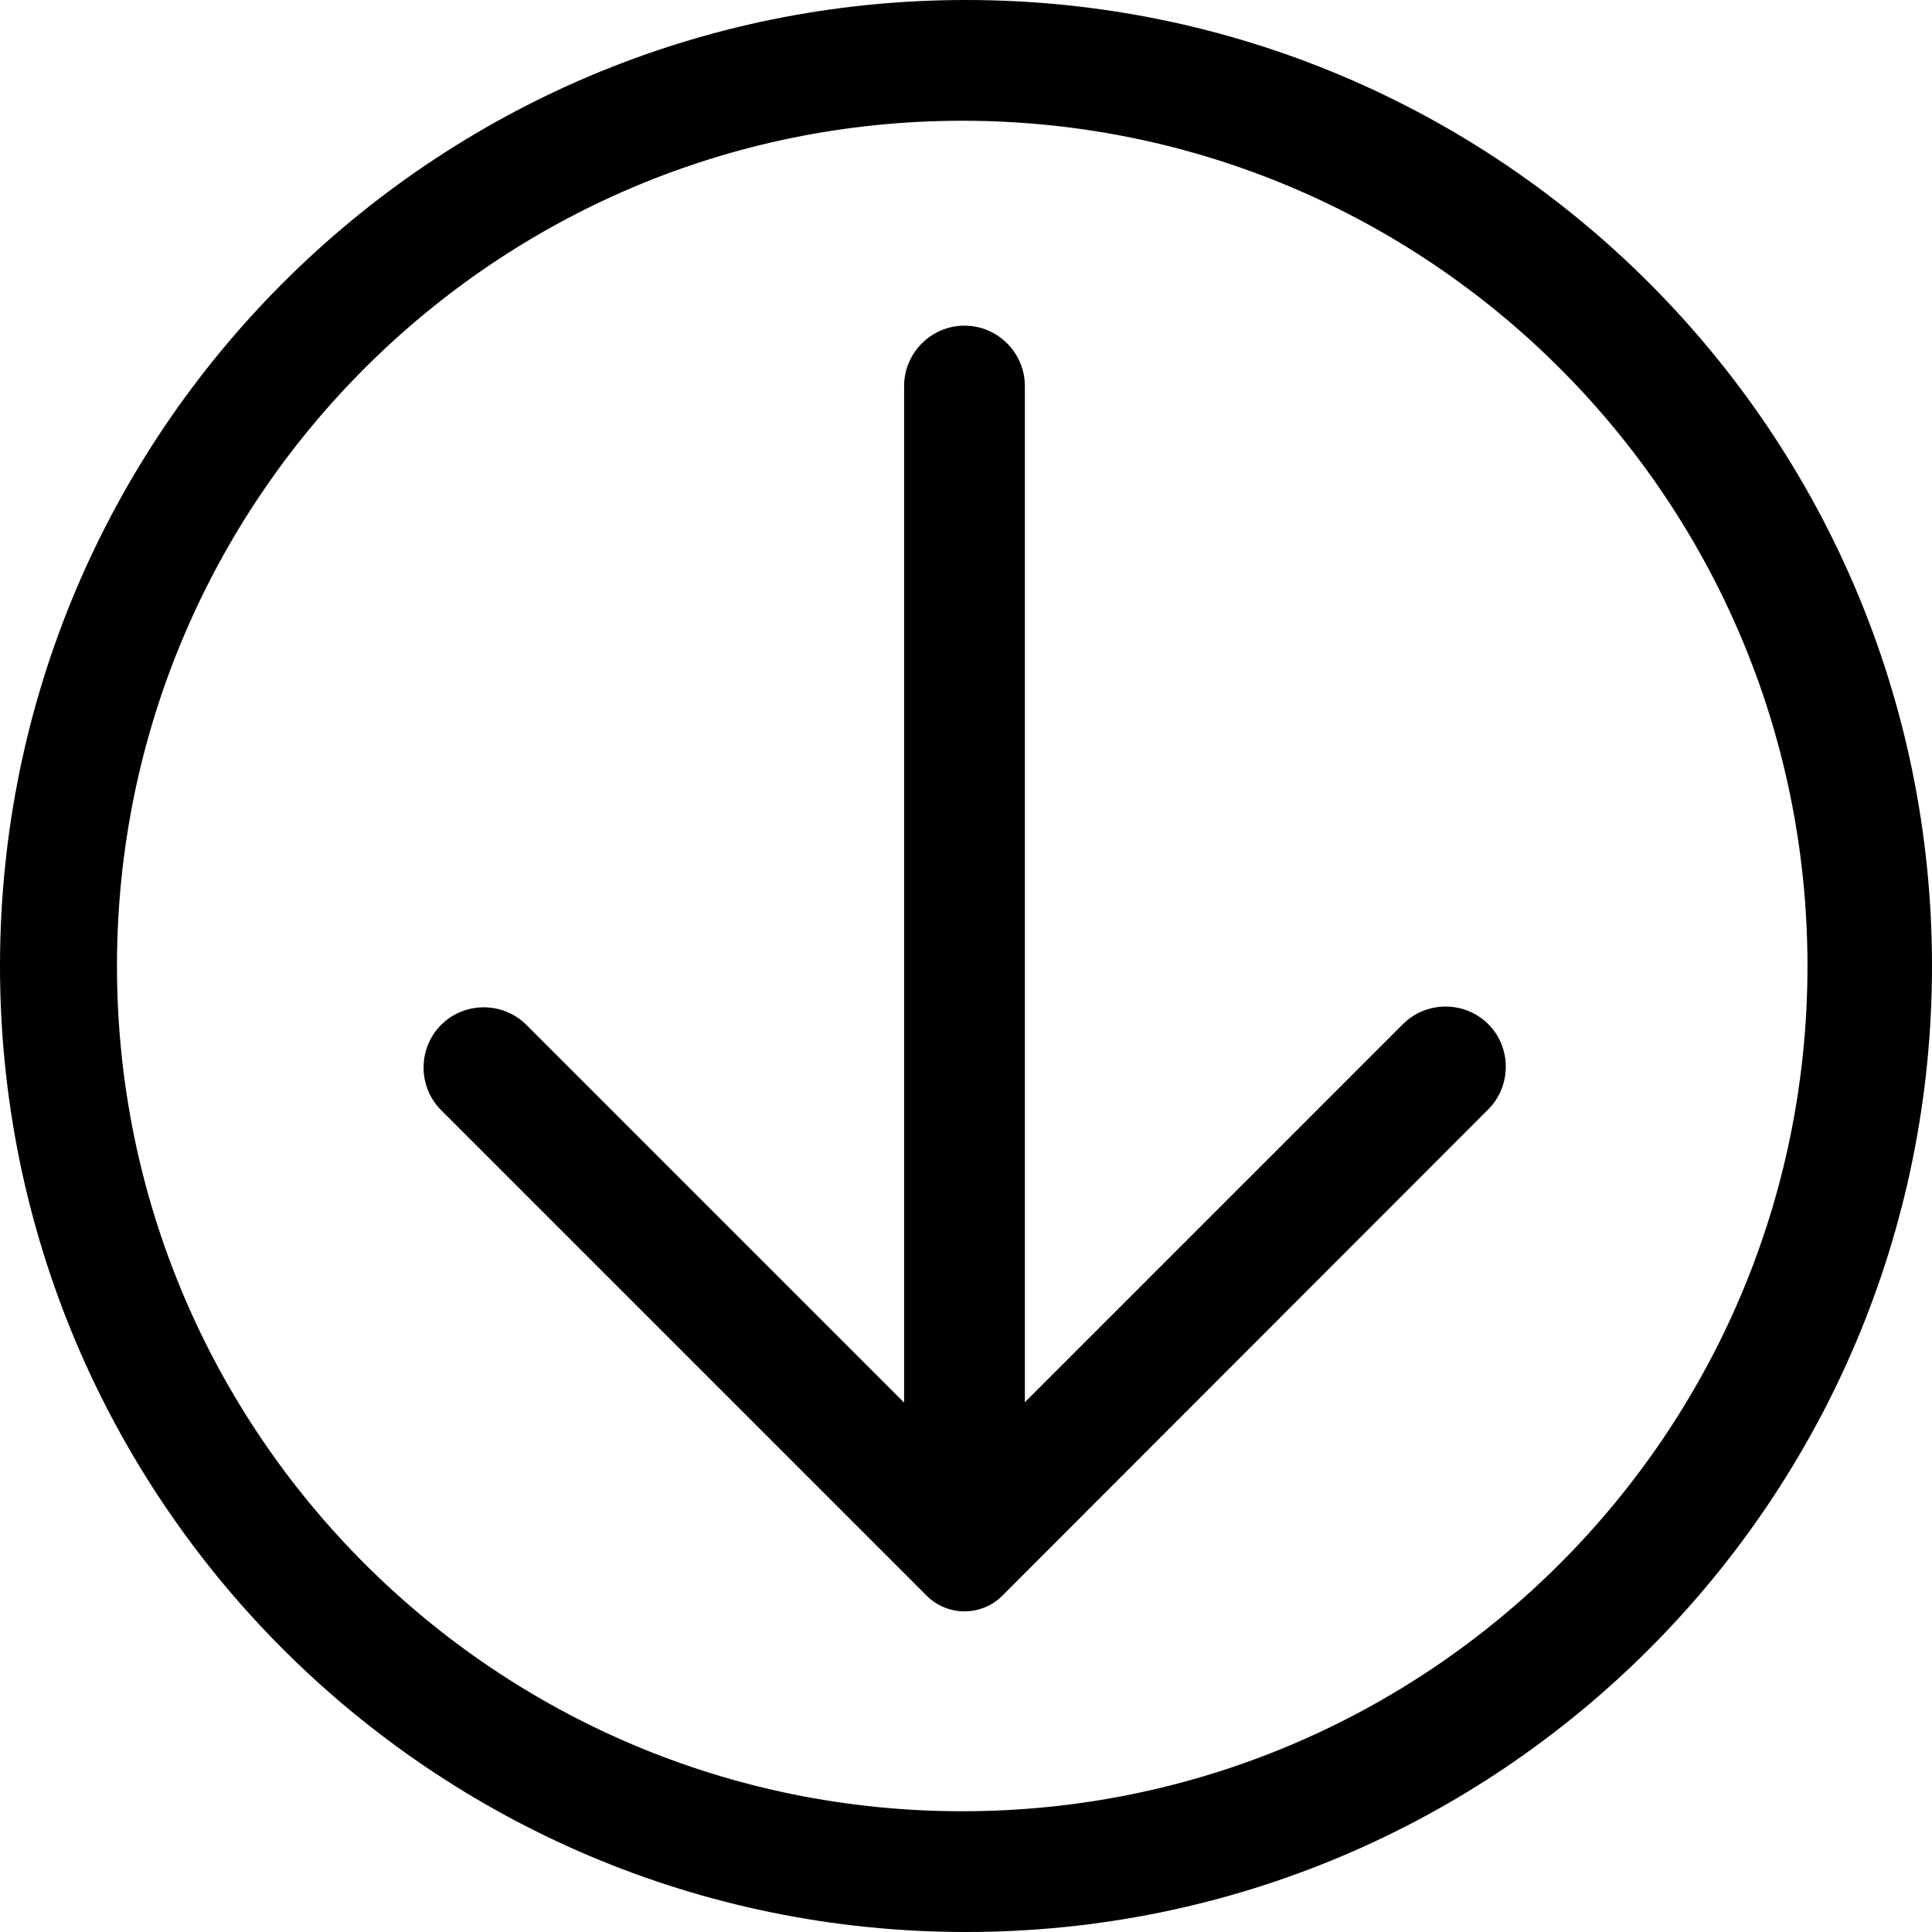 <?xml version="1.0" encoding="utf-8"?>
<!-- Generator: Adobe Illustrator 21.1.0, SVG Export Plug-In . SVG Version: 6.00 Build 0)  -->
<svg version="1.1" id="Shape_1_1_" xmlns="http://www.w3.org/2000/svg" xmlns:xlink="http://www.w3.org/1999/xlink" x="0px" y="0px"
	 viewBox="0 0 512 512" style="enable-background:new 0 0 512 512;" xml:space="preserve">
<g>
	<path d="M256,0C114.6,0,0,114.6,0,256s114.6,256,256,256s256-114.6,256-256S397.4,0,256,0z M255,480C131.3,480,31,379.7,31,256
		S131.3,32,255,32s224,100.3,224,224S378.7,480,255,480z"/>
	<path d="M245.6,422.9L116.9,294.2c-6.2-6.2-6.2-16.4,0-22.6l0,0c6.2-6.2,16.4-6.2,22.6,0l100.1,100.1V102.3c0-8.8,7.2-16,16-16l0,0
		c8.8,0,16,7.2,16,16v269.3l100.2-100.2c6.2-6.2,16.4-6.2,22.6,0l0,0c6.2,6.2,6.2,16.4,0,22.6L265.6,422.9
		C260.1,428.4,251.1,428.4,245.6,422.9z"/>
</g>
</svg>
